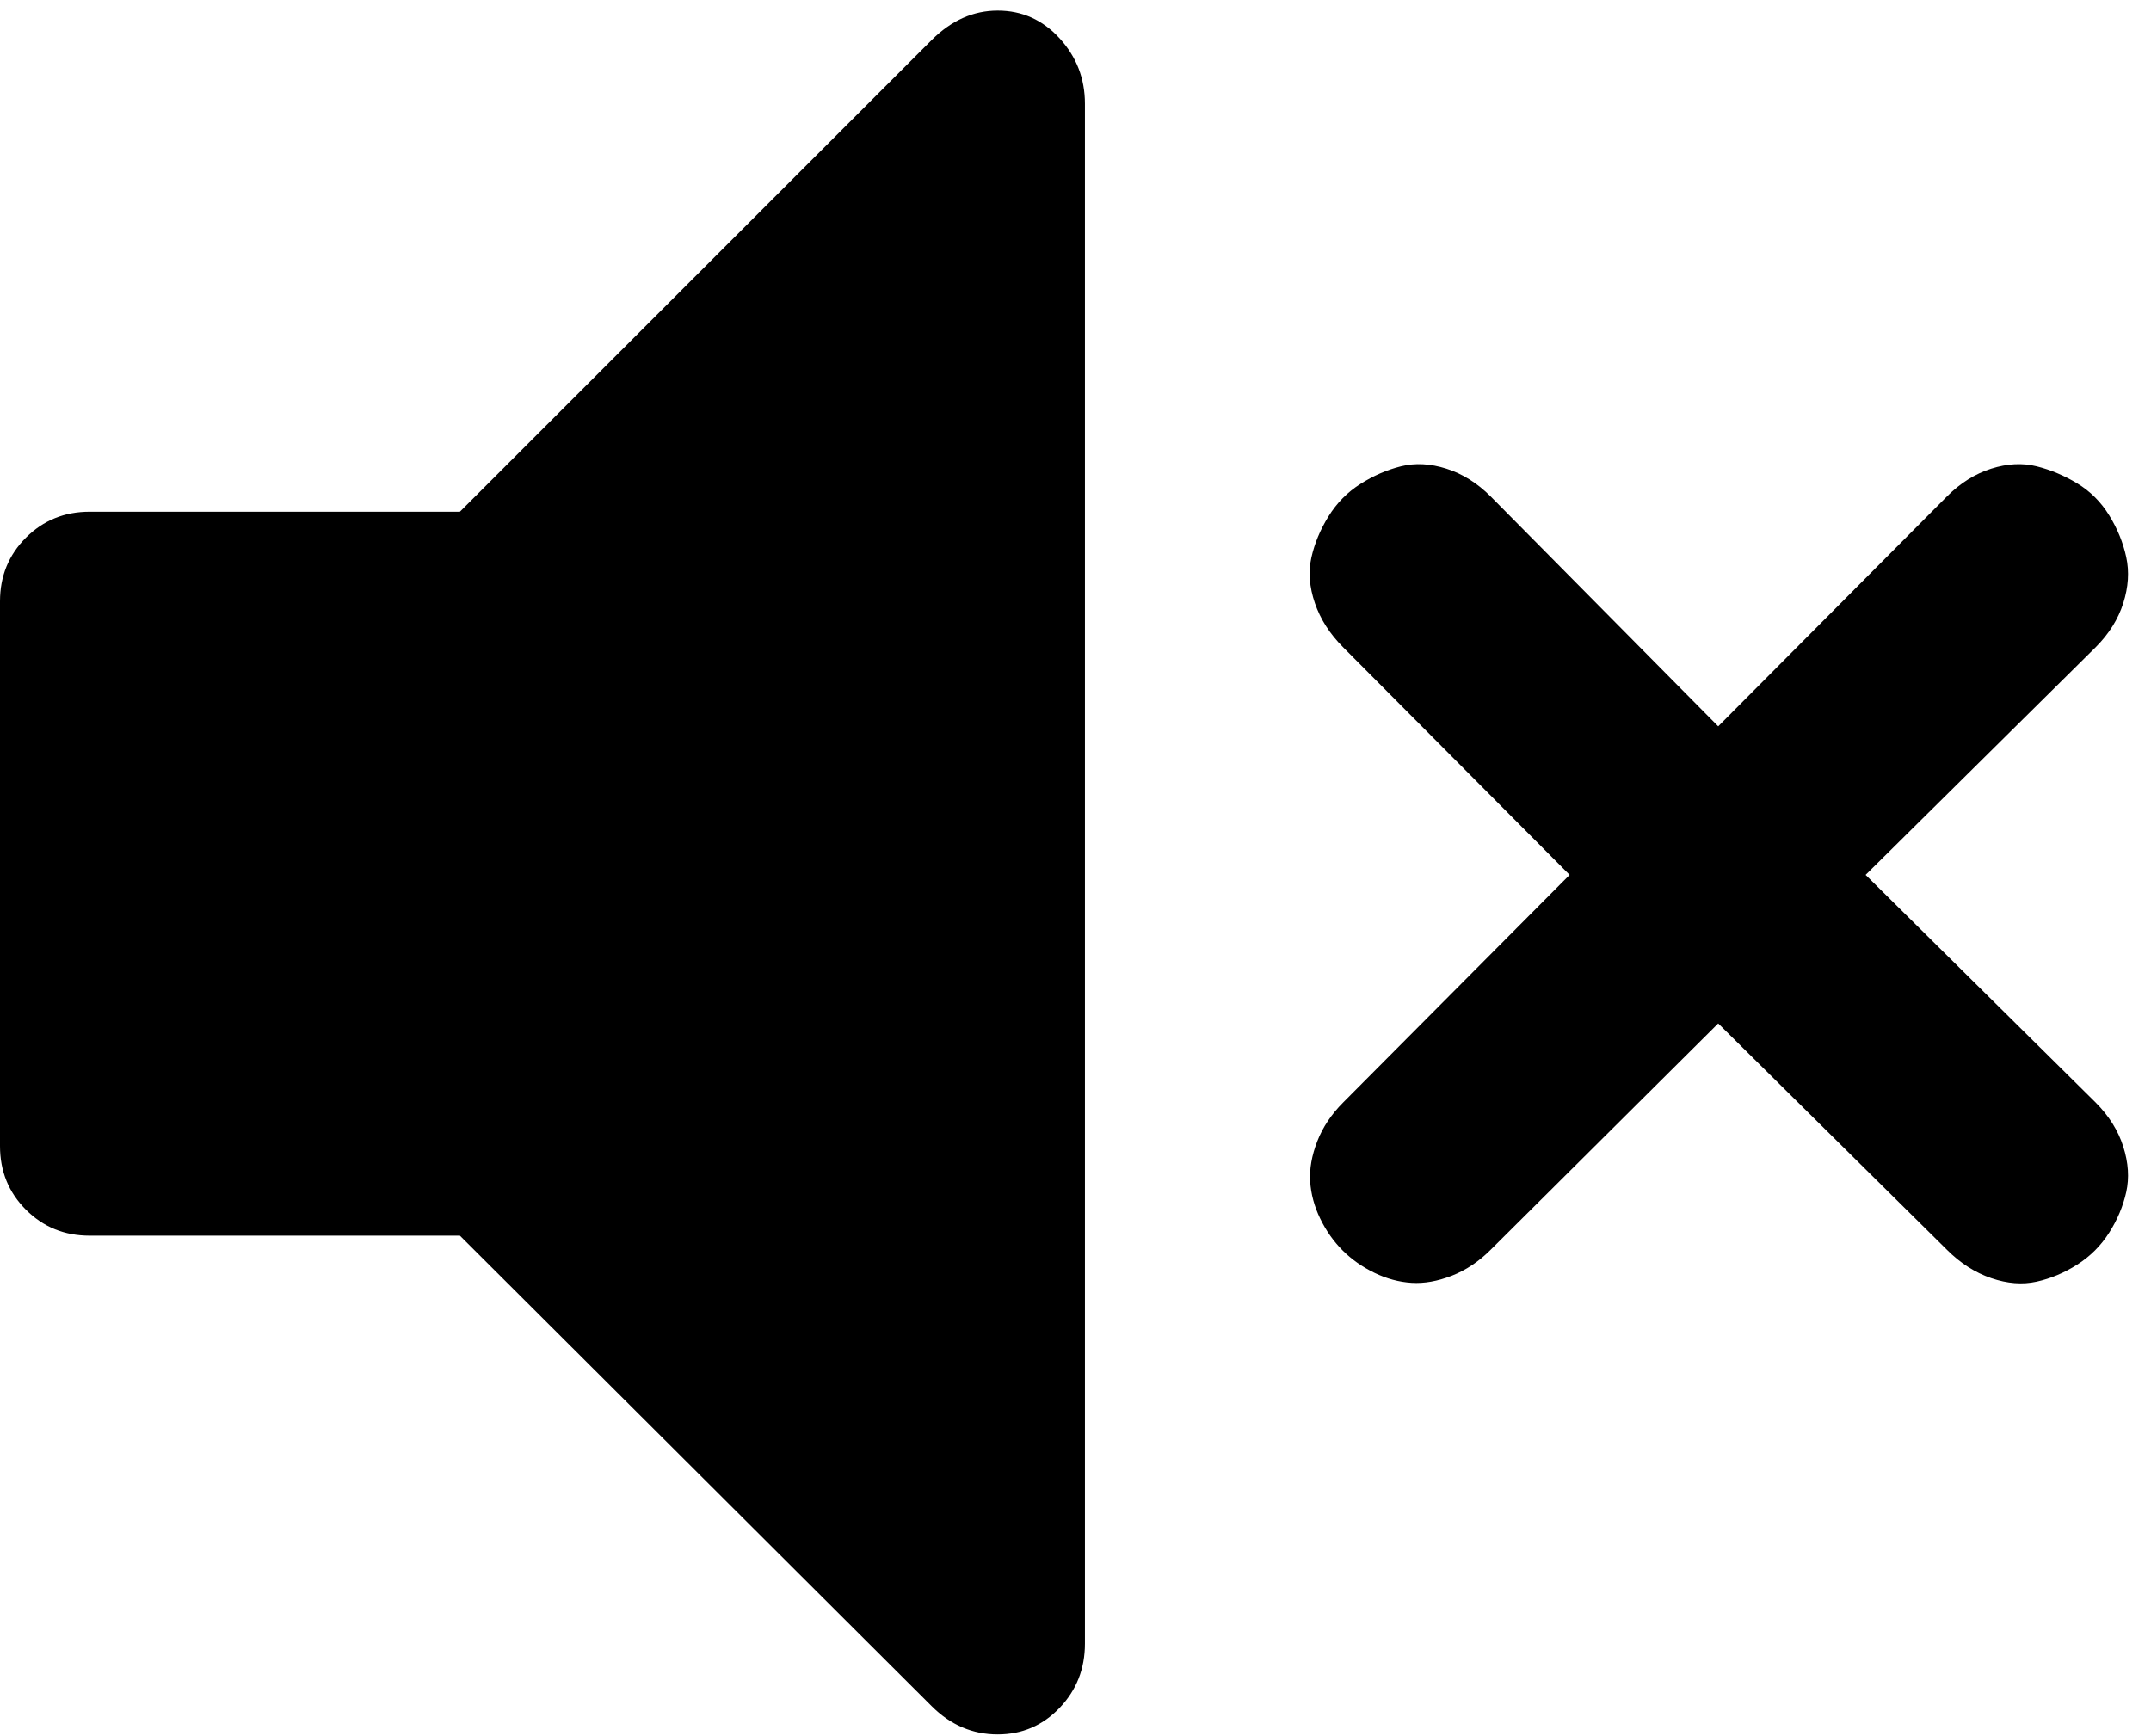 <svg xmlns="http://www.w3.org/2000/svg" xmlns:xlink="http://www.w3.org/1999/xlink" width="1824" height="1472" viewBox="0 0 1824 1472"><path fill="currentColor" d="m1264 421l193 195l194-195q17-17 37.5-23.5t38.5-2t34.5 14.5t27 27t14.5 35.5t-2.5 39T1777 549l-195 193l195 193q17 17 23.5 37.5t2.5 38.5t-14.5 34.5t-27 27t-34.5 14.5t-38.5-3t-37.5-24l-194-192l-193 192q-15 15-33 22t-34 6t-31.5-8.5t-27-19t-19-27t-8.5-31.5t6-34t22-33l192-193l-192-193q-17-17-24-37.5t-3-38.5t14.5-35t27-27.5t34.5-15t38.5 2T1264 421M920 88v1306q0 32-21.5 54.5T846 1471q-32 0-56-24l-400-399H76q-32 0-54-22T0 972V510q0-32 22-54t54-22h314L790 34q25-25 56-25t52.5 23.5T920 88"/></svg>